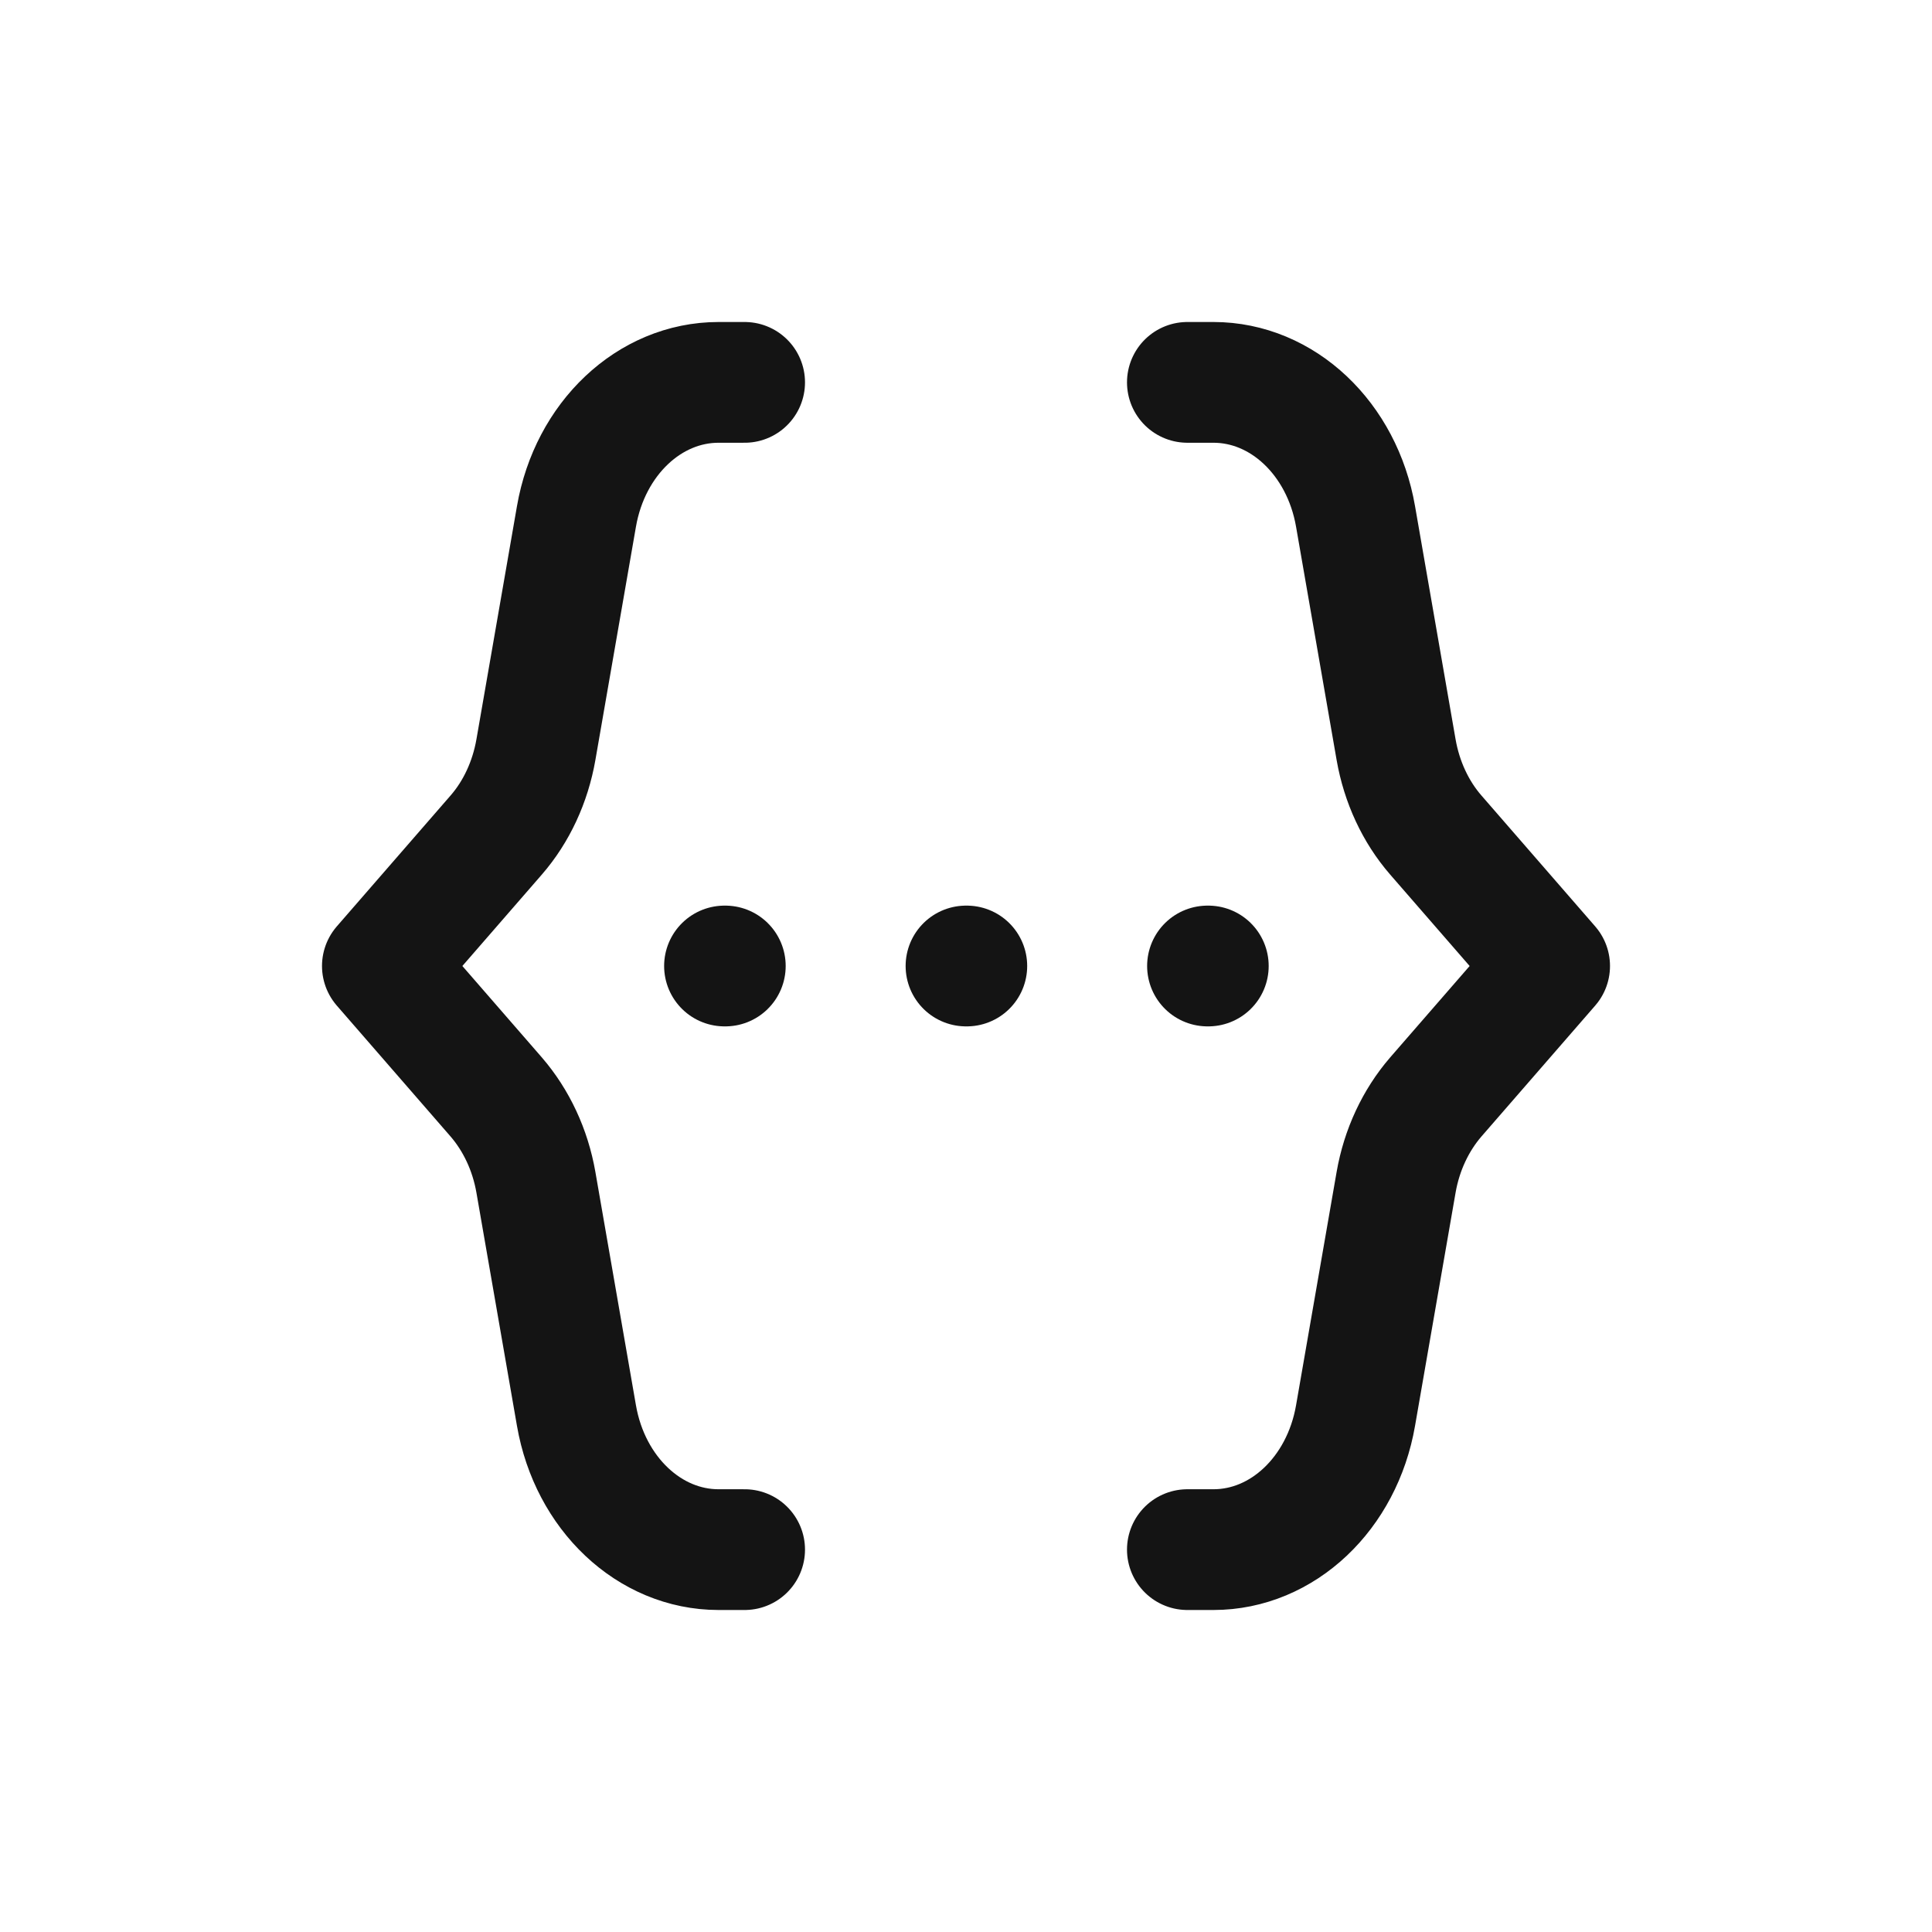 <svg xmlns="http://www.w3.org/2000/svg" fill="none" viewBox="0 0 24 24" class="acv-icon"><path stroke="#141414" stroke-linecap="round" stroke-linejoin="round" stroke-width="1.5" d="M9.25 4.75h-.324c-.858 0-1.597.697-1.765 1.665l-.504 2.899c-.07.4-.241.769-.492 1.058L4.75 12l1.415 1.628c.25.29.422.657.492 1.058l.504 2.899c.168.968.907 1.665 1.765 1.665h.324m5.5-14.5h.324c.858 0 1.597.697 1.765 1.665l.504 2.899c.07.4.241.769.492 1.058L19.25 12l-1.415 1.628c-.25.29-.422.657-.492 1.058l-.504 2.899c-.168.968-.907 1.665-1.765 1.665h-.324M9 12h.01M12 12h.01M15 12h.01"/></svg>